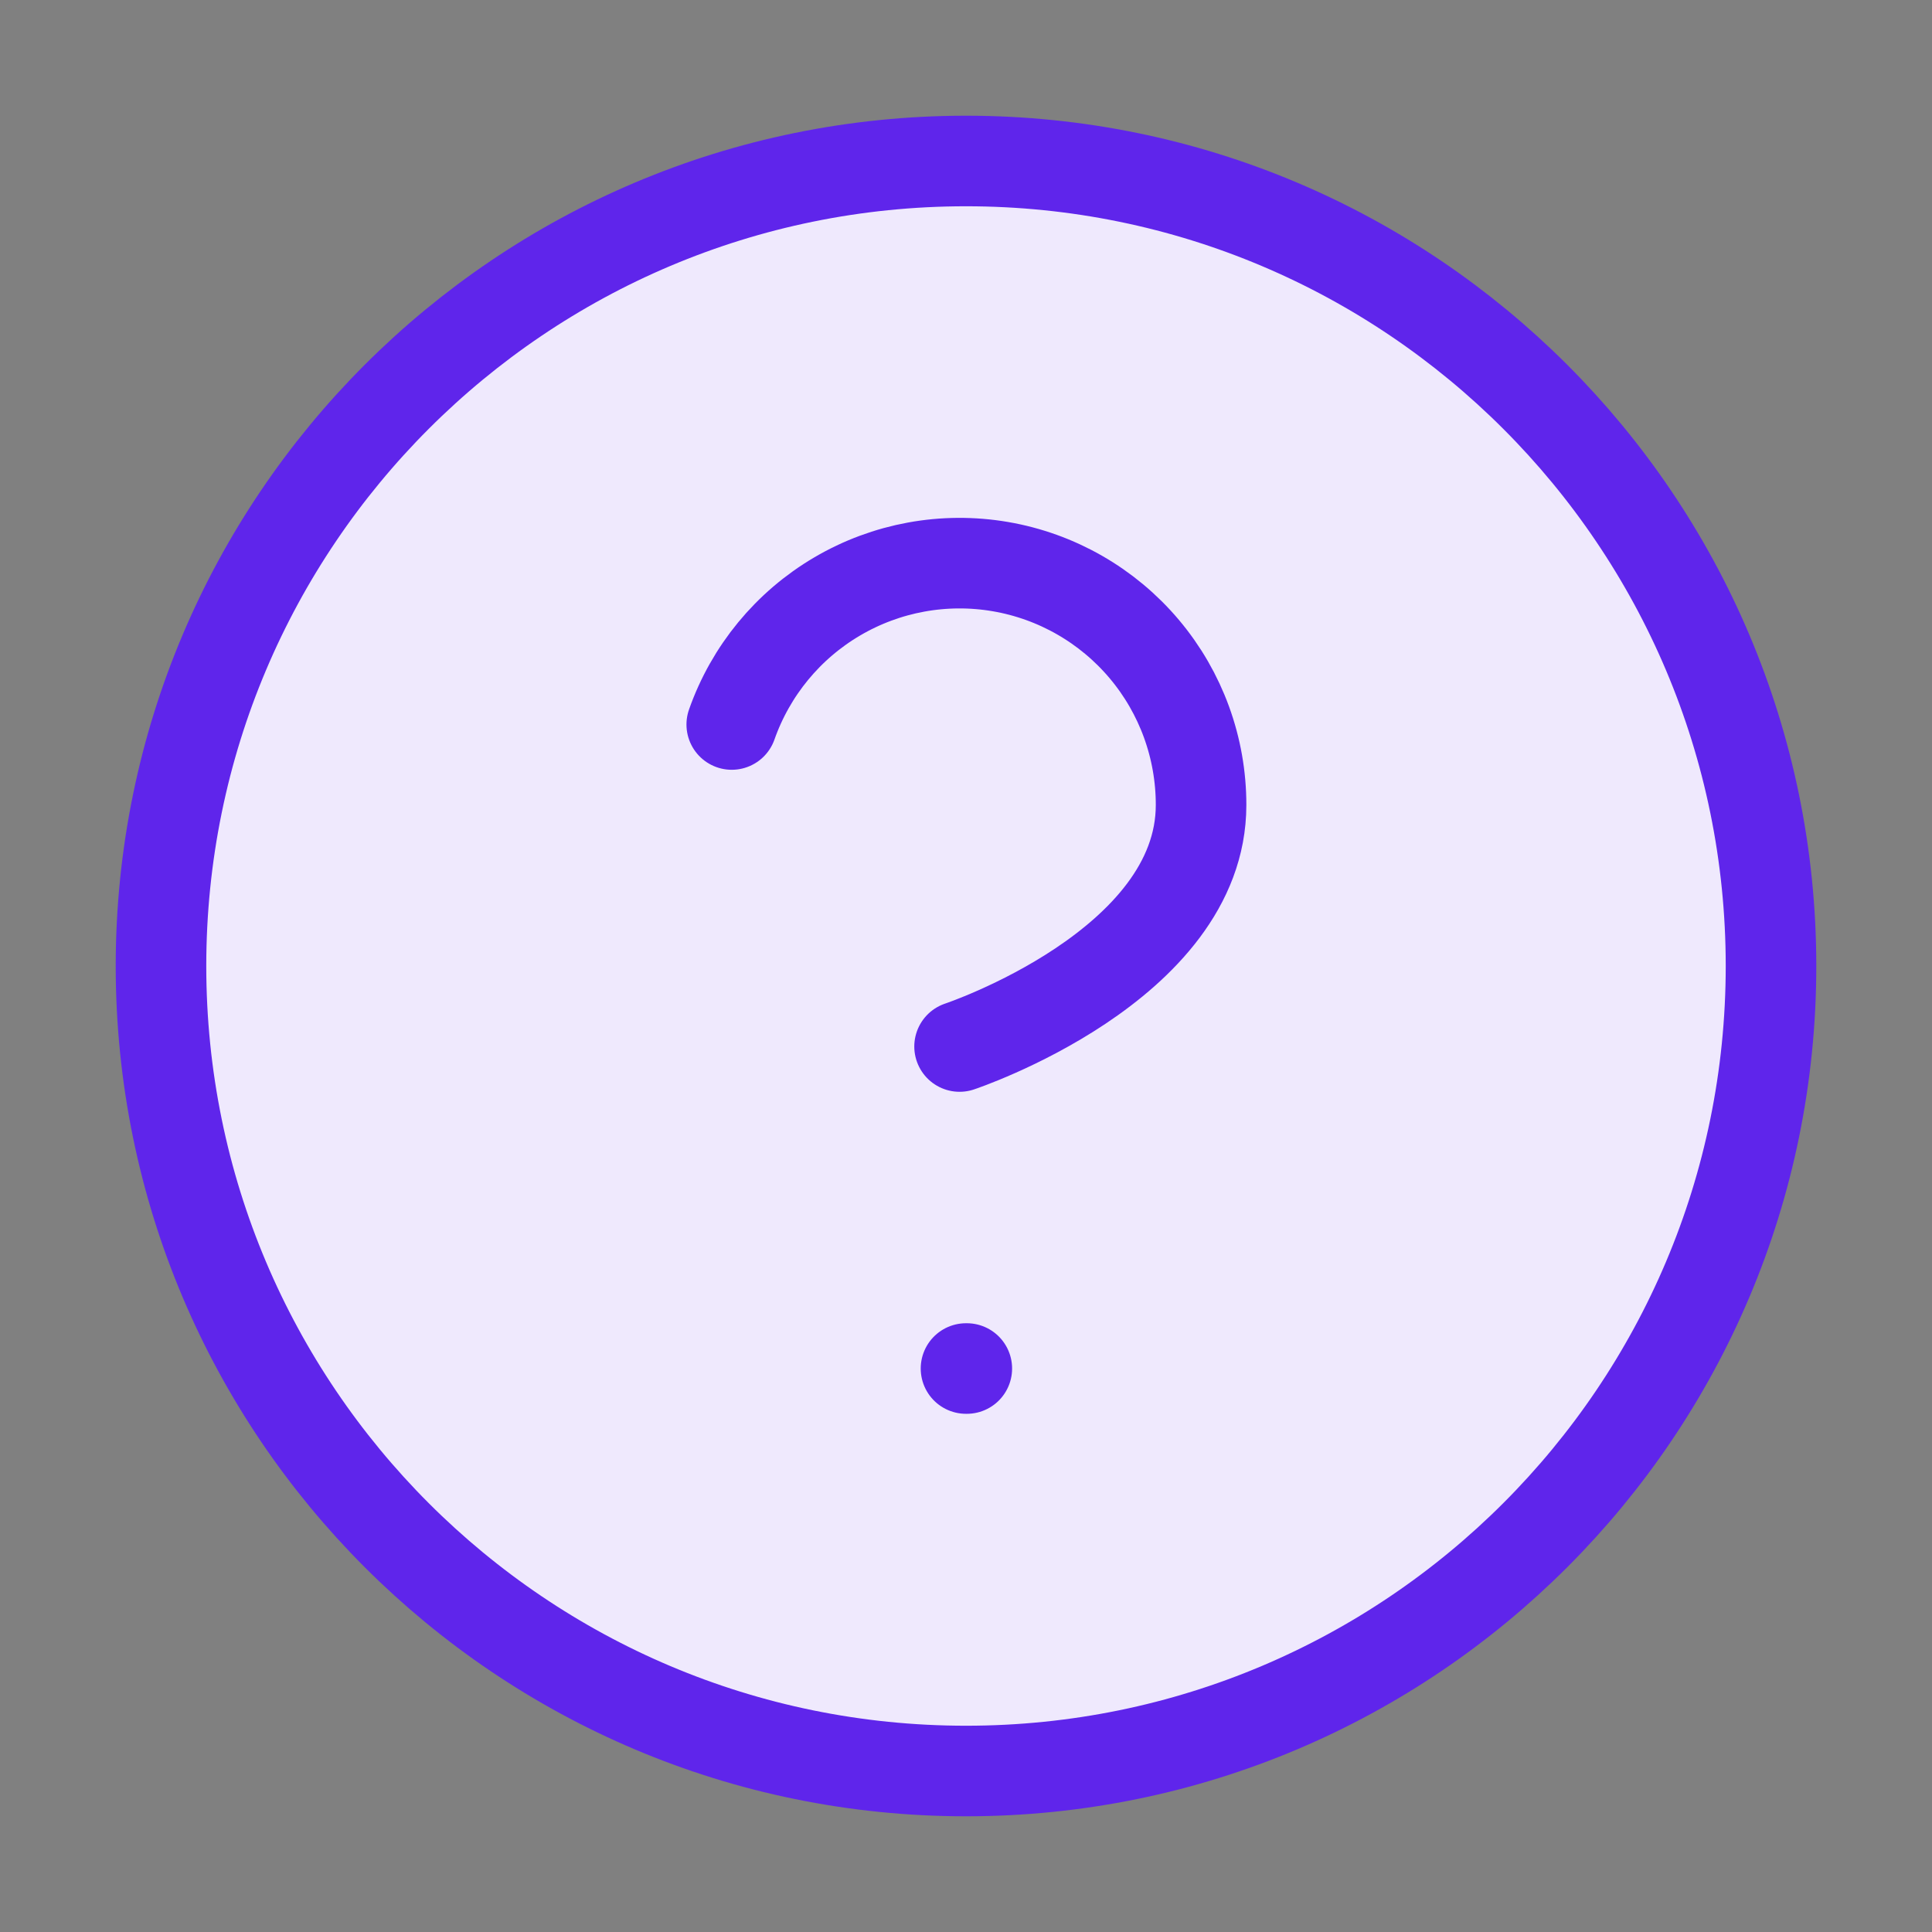 <svg width="64" height="64" viewBox="0 0 64 64" fill="none" xmlns="http://www.w3.org/2000/svg">
<rect x="0" y="0" width="64" height="64" fill="#808080" stroke="none"/>
<path d="M32 58.667C46.727 58.667 58.667 46.728 58.667 32C58.667 17.273 46.727 5.333 32 5.333C17.272 5.333 5.333 17.273 5.333 32C5.333 46.728 17.272 58.667 32 58.667Z" fill="#EFE9FD" stroke="#5F25EB" stroke-width="3" stroke-linecap="round" stroke-linejoin="round"/>
<path d="M24.24 24C24.867 22.218 26.104 20.715 27.733 19.758C29.362 18.8 31.277 18.451 33.139 18.77C35.001 19.089 36.69 20.058 37.907 21.503C39.124 22.948 39.789 24.777 39.787 26.667C39.787 32 31.787 34.667 31.787 34.667" stroke="#5F25EB" stroke-width="3" stroke-linecap="round" stroke-linejoin="round"/>
<path d="M32 45.334H32.027" stroke="#5F25EB" stroke-width="3" stroke-linecap="round" stroke-linejoin="round"/>
</svg>
